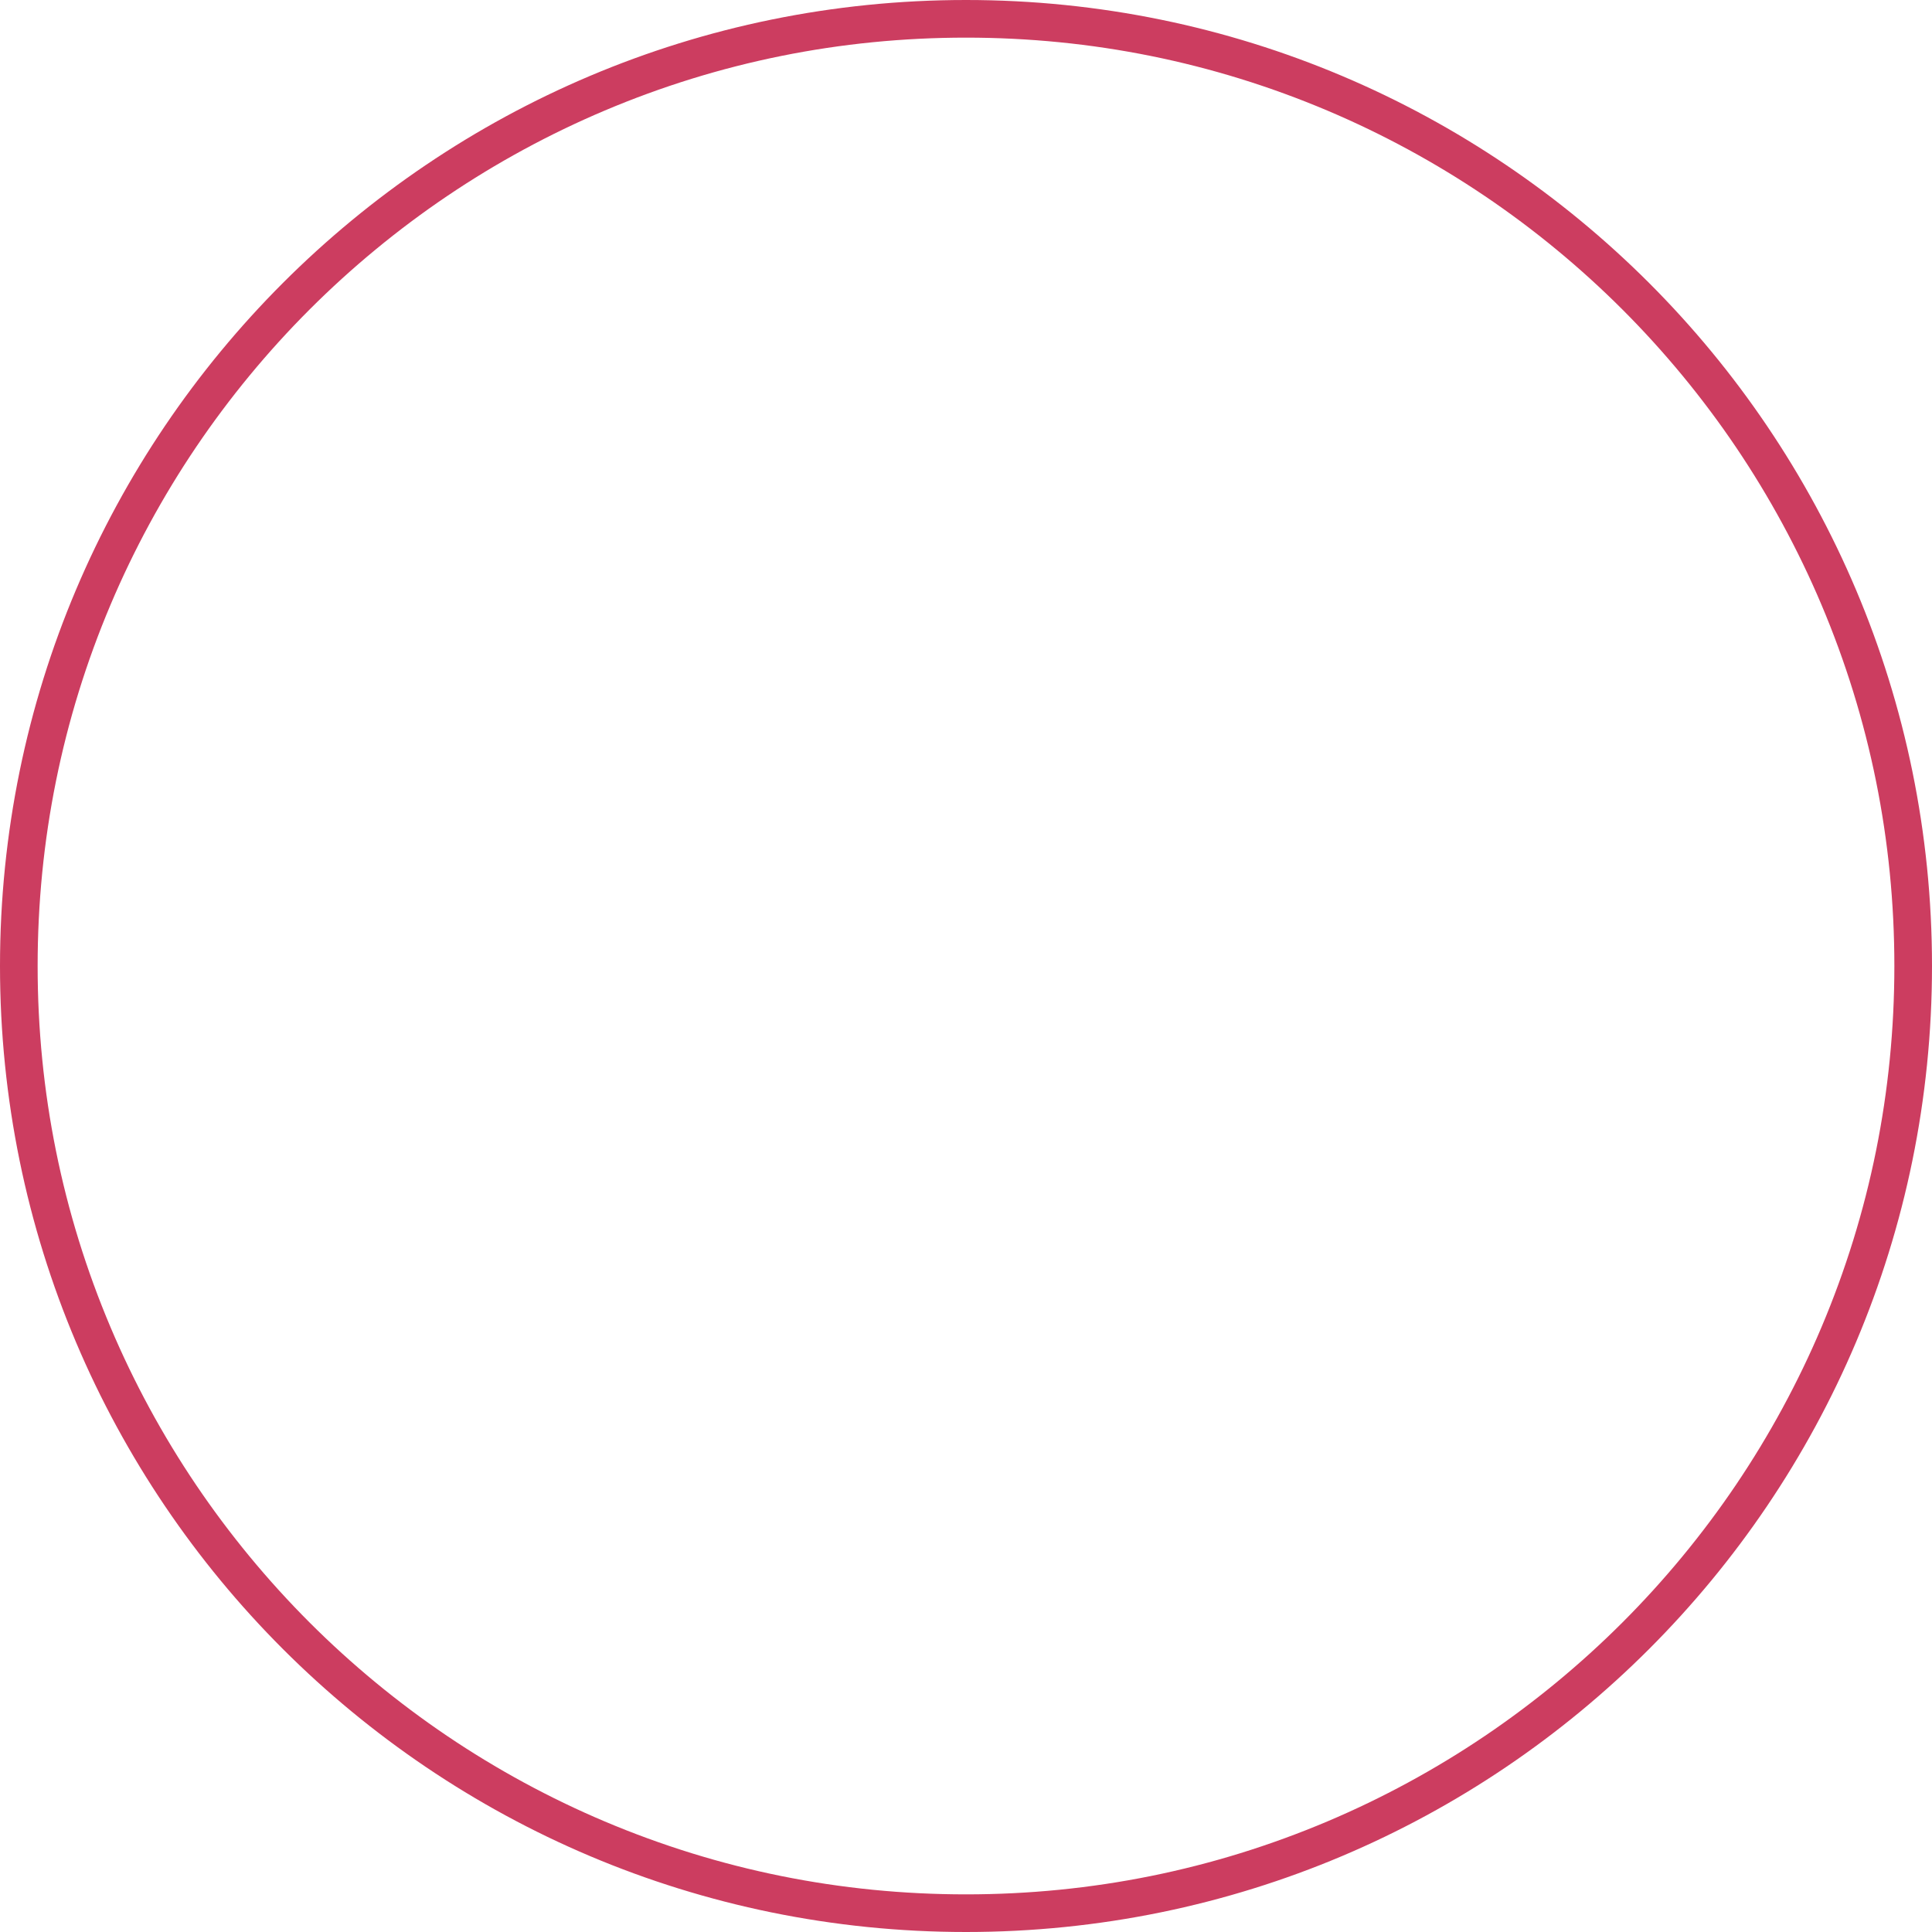 <svg xmlns="http://www.w3.org/2000/svg" width="154" height="154" viewBox="0 0 154 154">
  <g id="Trazado_100893" data-name="Trazado 100893" fill="none">
    <path d="M77,0A77,77,0,1,1,0,77,77,77,0,0,1,77,0Z" stroke="none"/>
    <path d="M 77 3 C 67.009 3 57.318 4.956 48.197 8.814 C 43.813 10.668 39.584 12.964 35.628 15.636 C 31.709 18.284 28.023 21.325 24.674 24.674 C 21.325 28.023 18.284 31.709 15.636 35.628 C 12.964 39.584 10.668 43.813 8.814 48.197 C 4.956 57.318 3 67.009 3 77 C 3 86.991 4.956 96.682 8.814 105.803 C 10.668 110.187 12.964 114.416 15.636 118.372 C 18.284 122.291 21.325 125.977 24.674 129.326 C 28.023 132.675 31.709 135.716 35.628 138.364 C 39.584 141.036 43.813 143.332 48.197 145.186 C 57.318 149.044 67.009 151 77 151 C 86.991 151 96.682 149.044 105.803 145.186 C 110.187 143.332 114.416 141.036 118.372 138.364 C 122.291 135.716 125.977 132.675 129.326 129.326 C 132.675 125.977 135.716 122.291 138.364 118.372 C 141.036 114.416 143.332 110.187 145.186 105.803 C 149.044 96.682 151 86.991 151 77 C 151 67.009 149.044 57.318 145.186 48.197 C 143.332 43.813 141.036 39.584 138.364 35.628 C 135.716 31.709 132.675 28.023 129.326 24.674 C 125.977 21.325 122.291 18.284 118.372 15.636 C 114.416 12.964 110.187 10.668 105.803 8.814 C 96.682 4.956 86.991 3 77 3 M 77 0 C 119.526 0 154 34.474 154 77 C 154 119.526 119.526 154 77 154 C 34.474 154 0 119.526 0 77 C 0 34.474 34.474 0 77 0 Z" stroke="none" fill="#cc3d60"/>
  </g>
</svg>
